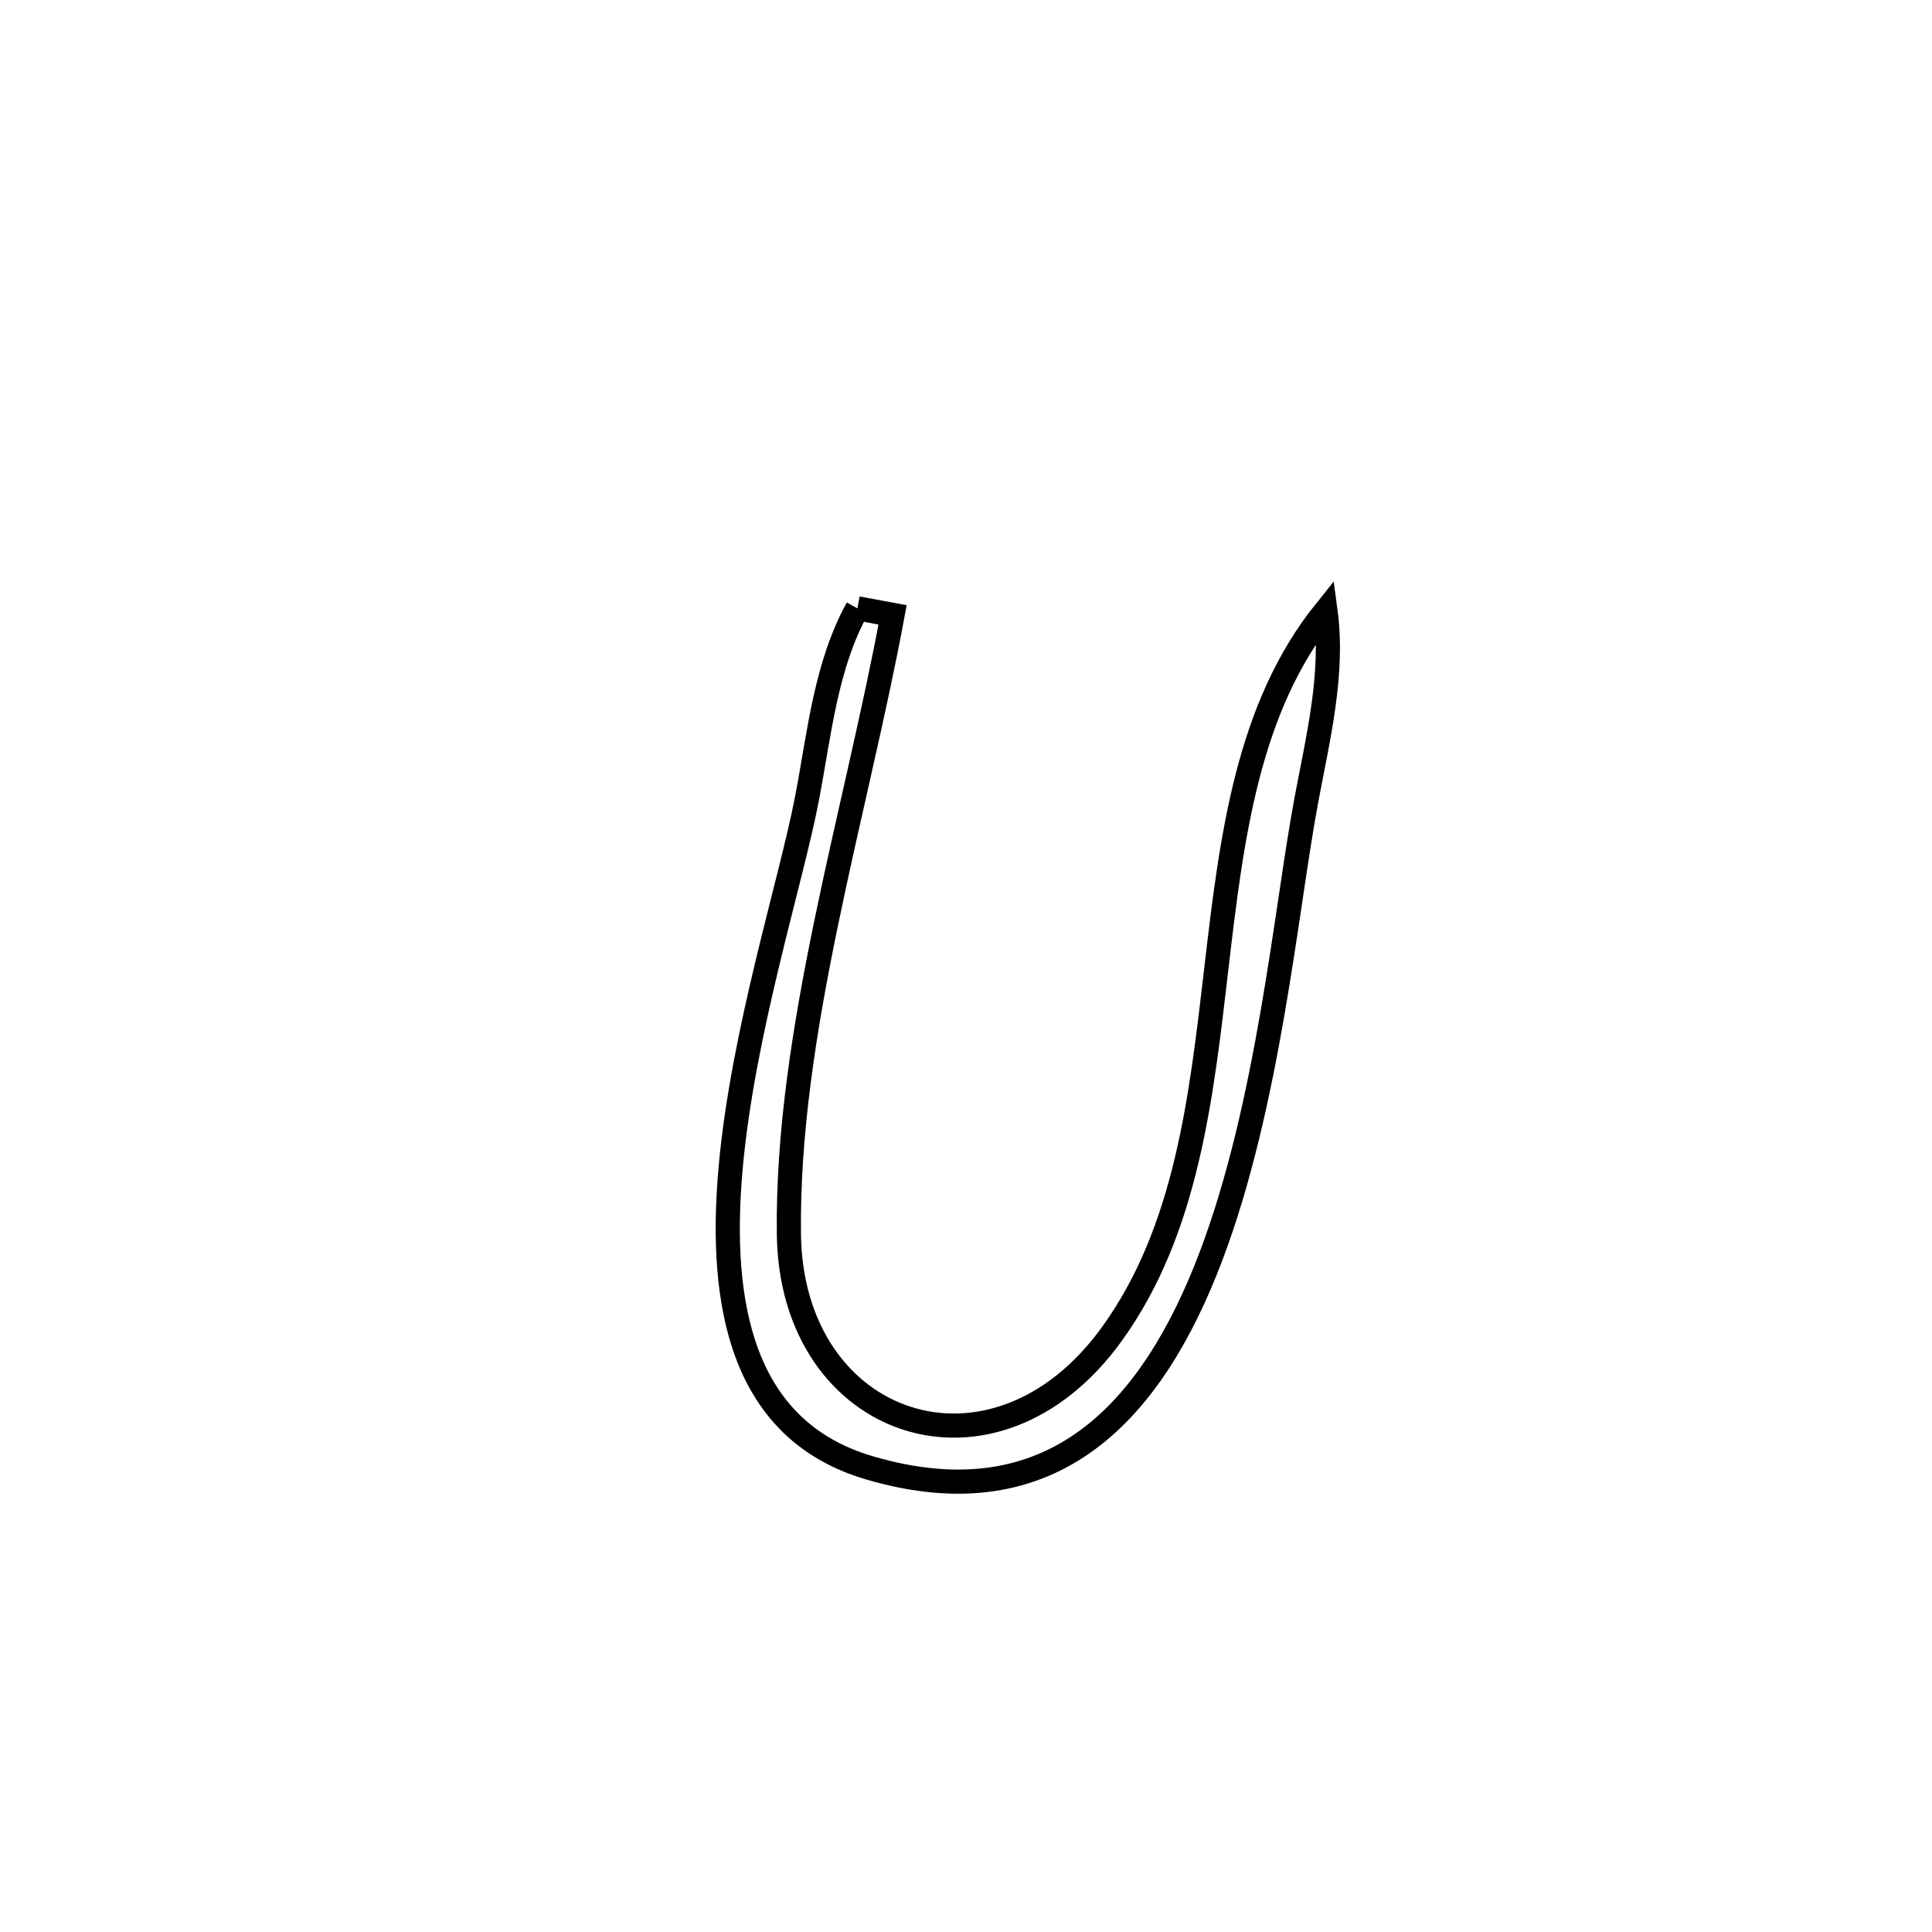 <svg xmlns="http://www.w3.org/2000/svg" viewBox="0.0 0.0 24.0 24.0" height="200px" width="200px"><path fill="none" stroke="black" stroke-width=".3" stroke-opacity="1.0"  filling="0" d="M10.651 7.557 L10.651 7.557 C10.797 7.584 10.942 7.611 11.088 7.638 L11.088 7.638 C10.861 8.865 10.531 10.165 10.262 11.471 C9.992 12.776 9.784 14.086 9.8 15.334 C9.831 17.745 12.35 18.606 13.816 16.566 C14.744 15.276 14.923 13.634 15.112 12.013 C15.301 10.392 15.499 8.793 16.466 7.59 L16.466 7.59 C16.572 8.375 16.37 9.176 16.225 9.955 C15.974 11.3 15.763 13.707 15.042 15.609 C14.321 17.51 13.09 18.907 10.8 18.234 C9.218 17.769 8.924 16.213 9.076 14.511 C9.228 12.809 9.826 10.96 10.027 9.908 C10.179 9.112 10.258 8.266 10.651 7.557 L10.651 7.557"></path></svg>